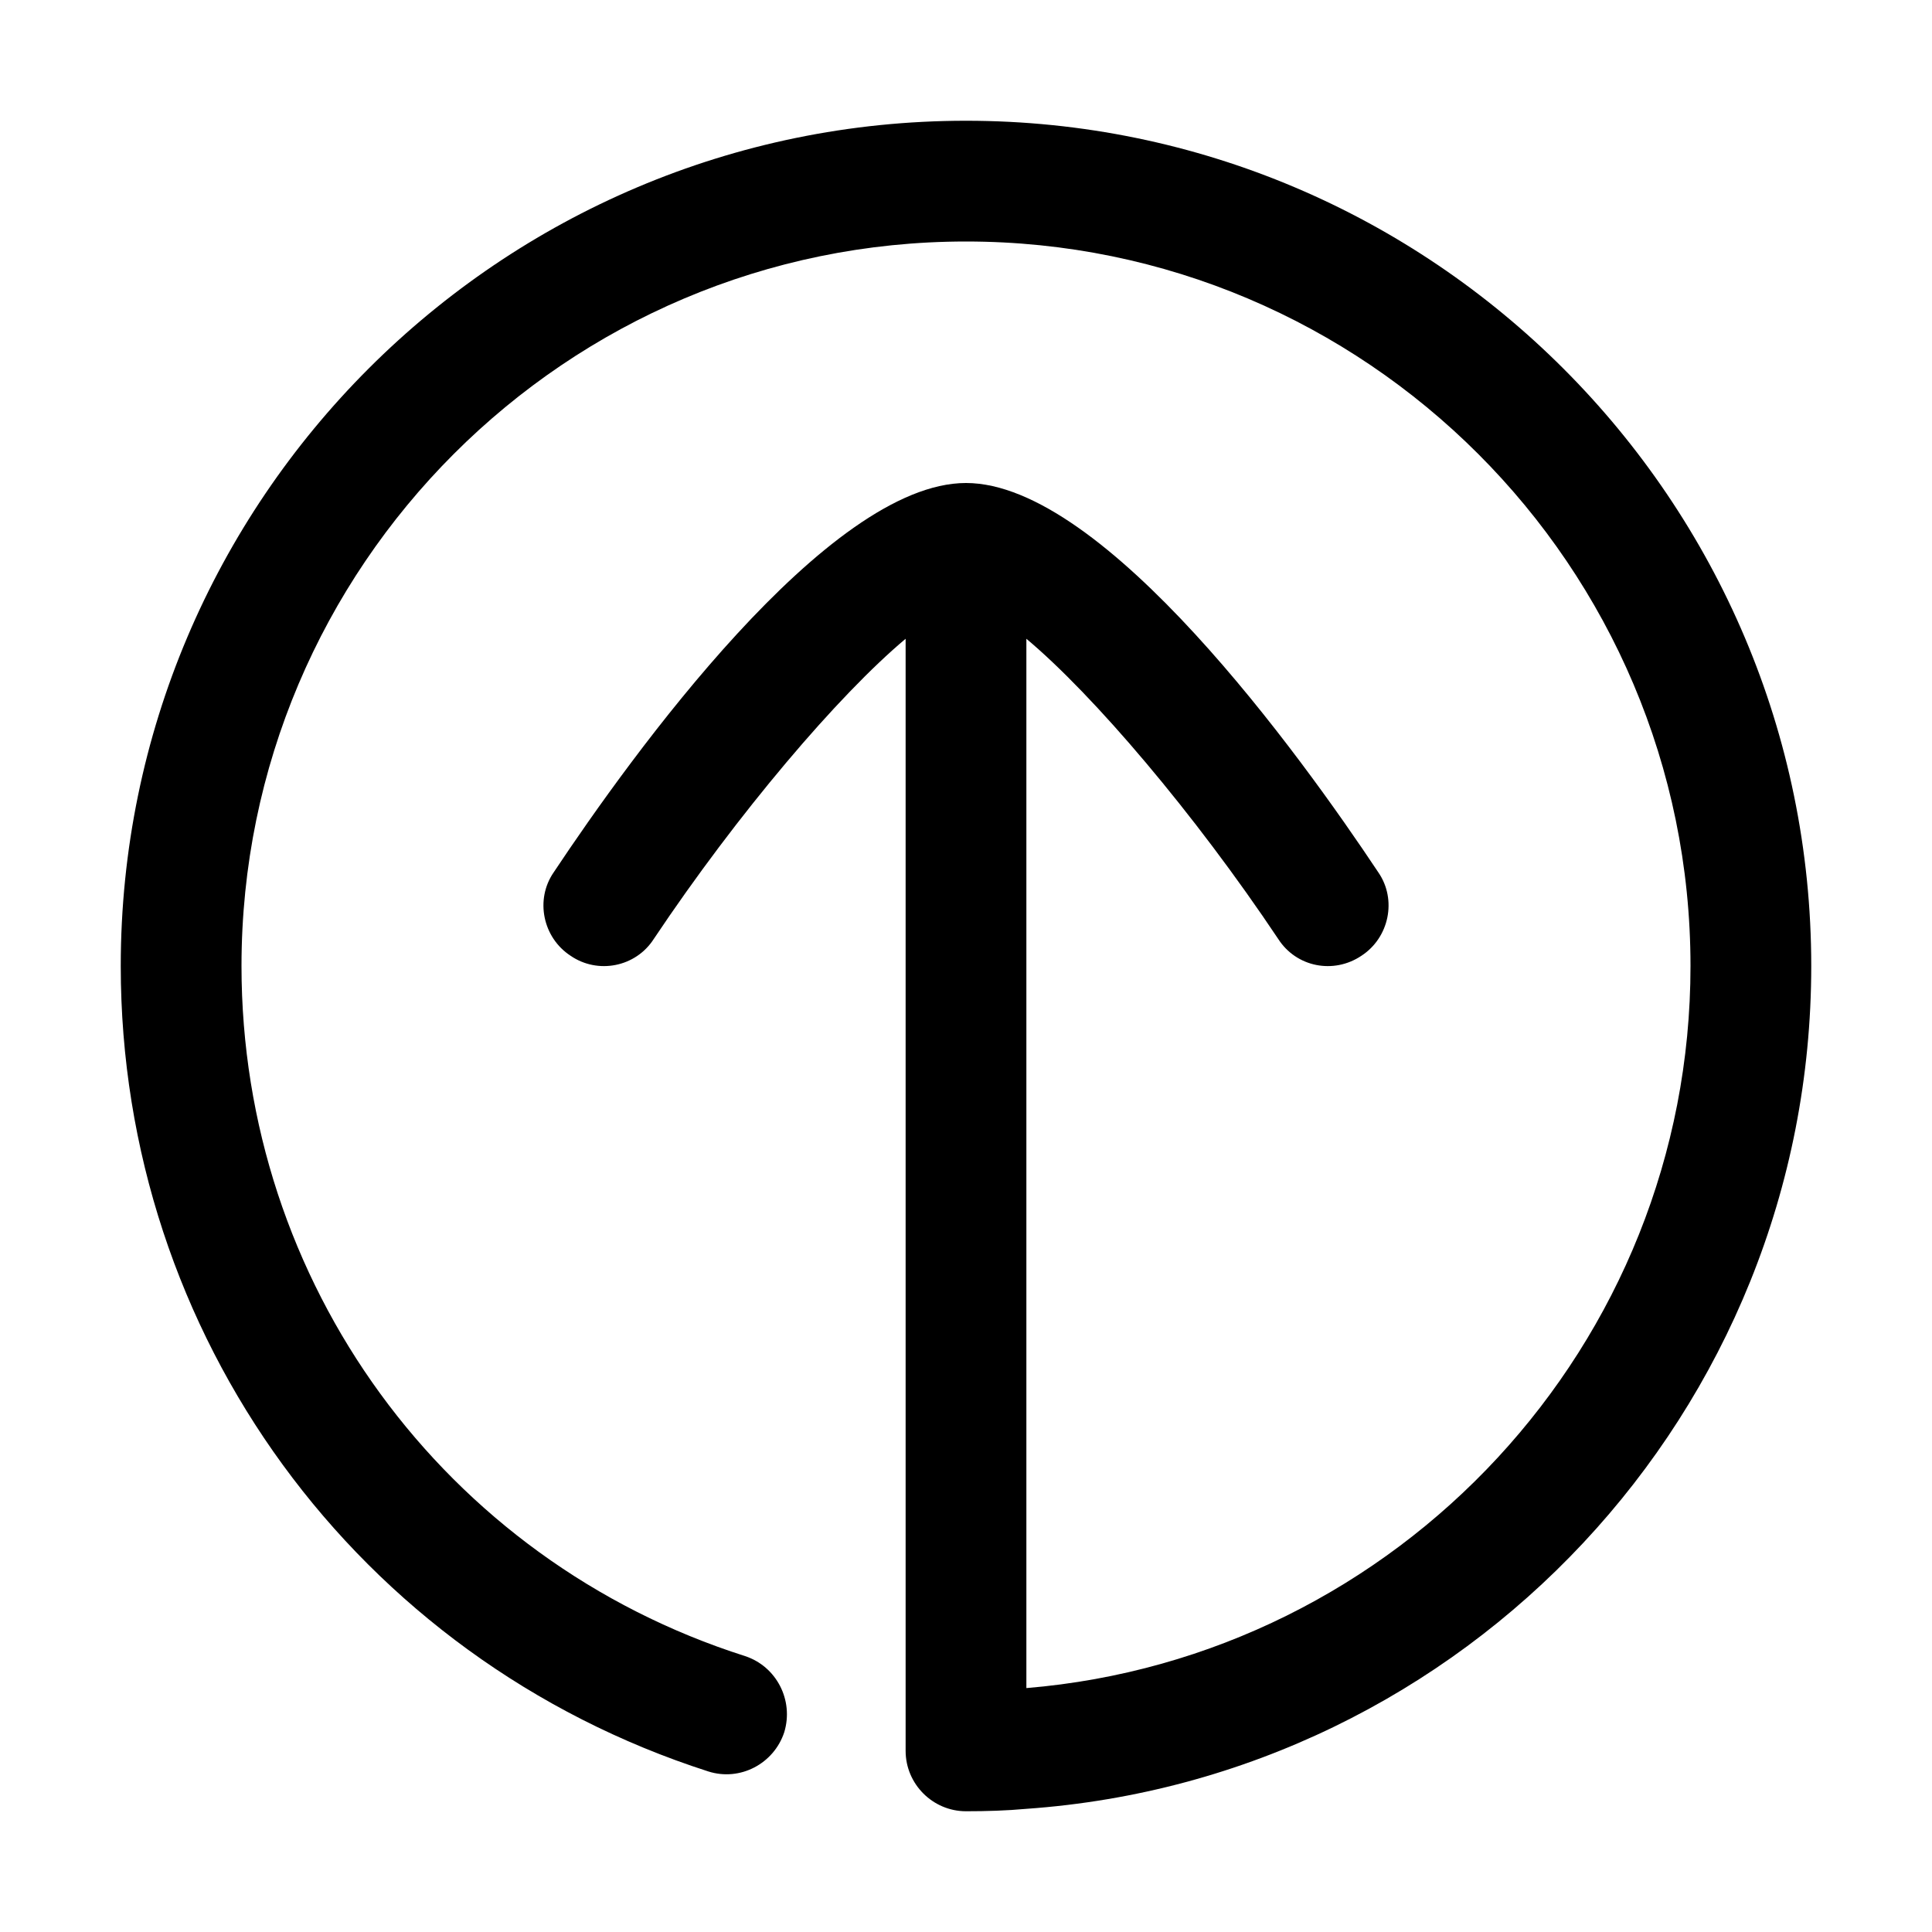 <?xml version="1.0" ?><!DOCTYPE svg  PUBLIC '-//W3C//DTD SVG 1.1//EN'  'http://www.w3.org/Graphics/SVG/1.1/DTD/svg11.dtd'><svg enable-background="new 0 0 32 32" height="32px" id="Capa_1" version="1.1" viewBox="0 0 32 32" width="32px" xml:space="preserve" xmlns="http://www.w3.org/2000/svg" xmlns:xlink="http://www.w3.org/1999/xlink"><path d="M30,16c0-7.72-6.28-14-14-14S2,8.28,2,16c0,6.11,3.91,11.47,9.73,13.34c0.53,0.17,1.09-0.13,1.26-0.65  c0.16-0.53-0.13-1.09-0.65-1.26C7.35,25.84,4,21.24,4,16C4,9.38,9.38,4,16,4s12,5.38,12,12c0,6.28-4.85,11.45-11,11.96V10.58  c1.11,0.93,2.78,2.89,4.17,4.97c0.3,0.47,0.92,0.59,1.38,0.28c0.46-0.3,0.59-0.93,0.28-1.38C21.54,12.51,18.29,8,16,8  s-5.54,4.51-6.83,6.45c-0.31,0.45-0.18,1.08,0.28,1.38c0.45,0.31,1.08,0.19,1.38-0.28c1.39-2.08,3.06-4.04,4.17-4.97V29  c0,0.55,0.45,1,1,1c0.34,0,0.67-0.01,1-0.04C24.26,29.45,30,23.38,30,16z"/><g/><g/><g/><g/><g/><g/></svg>